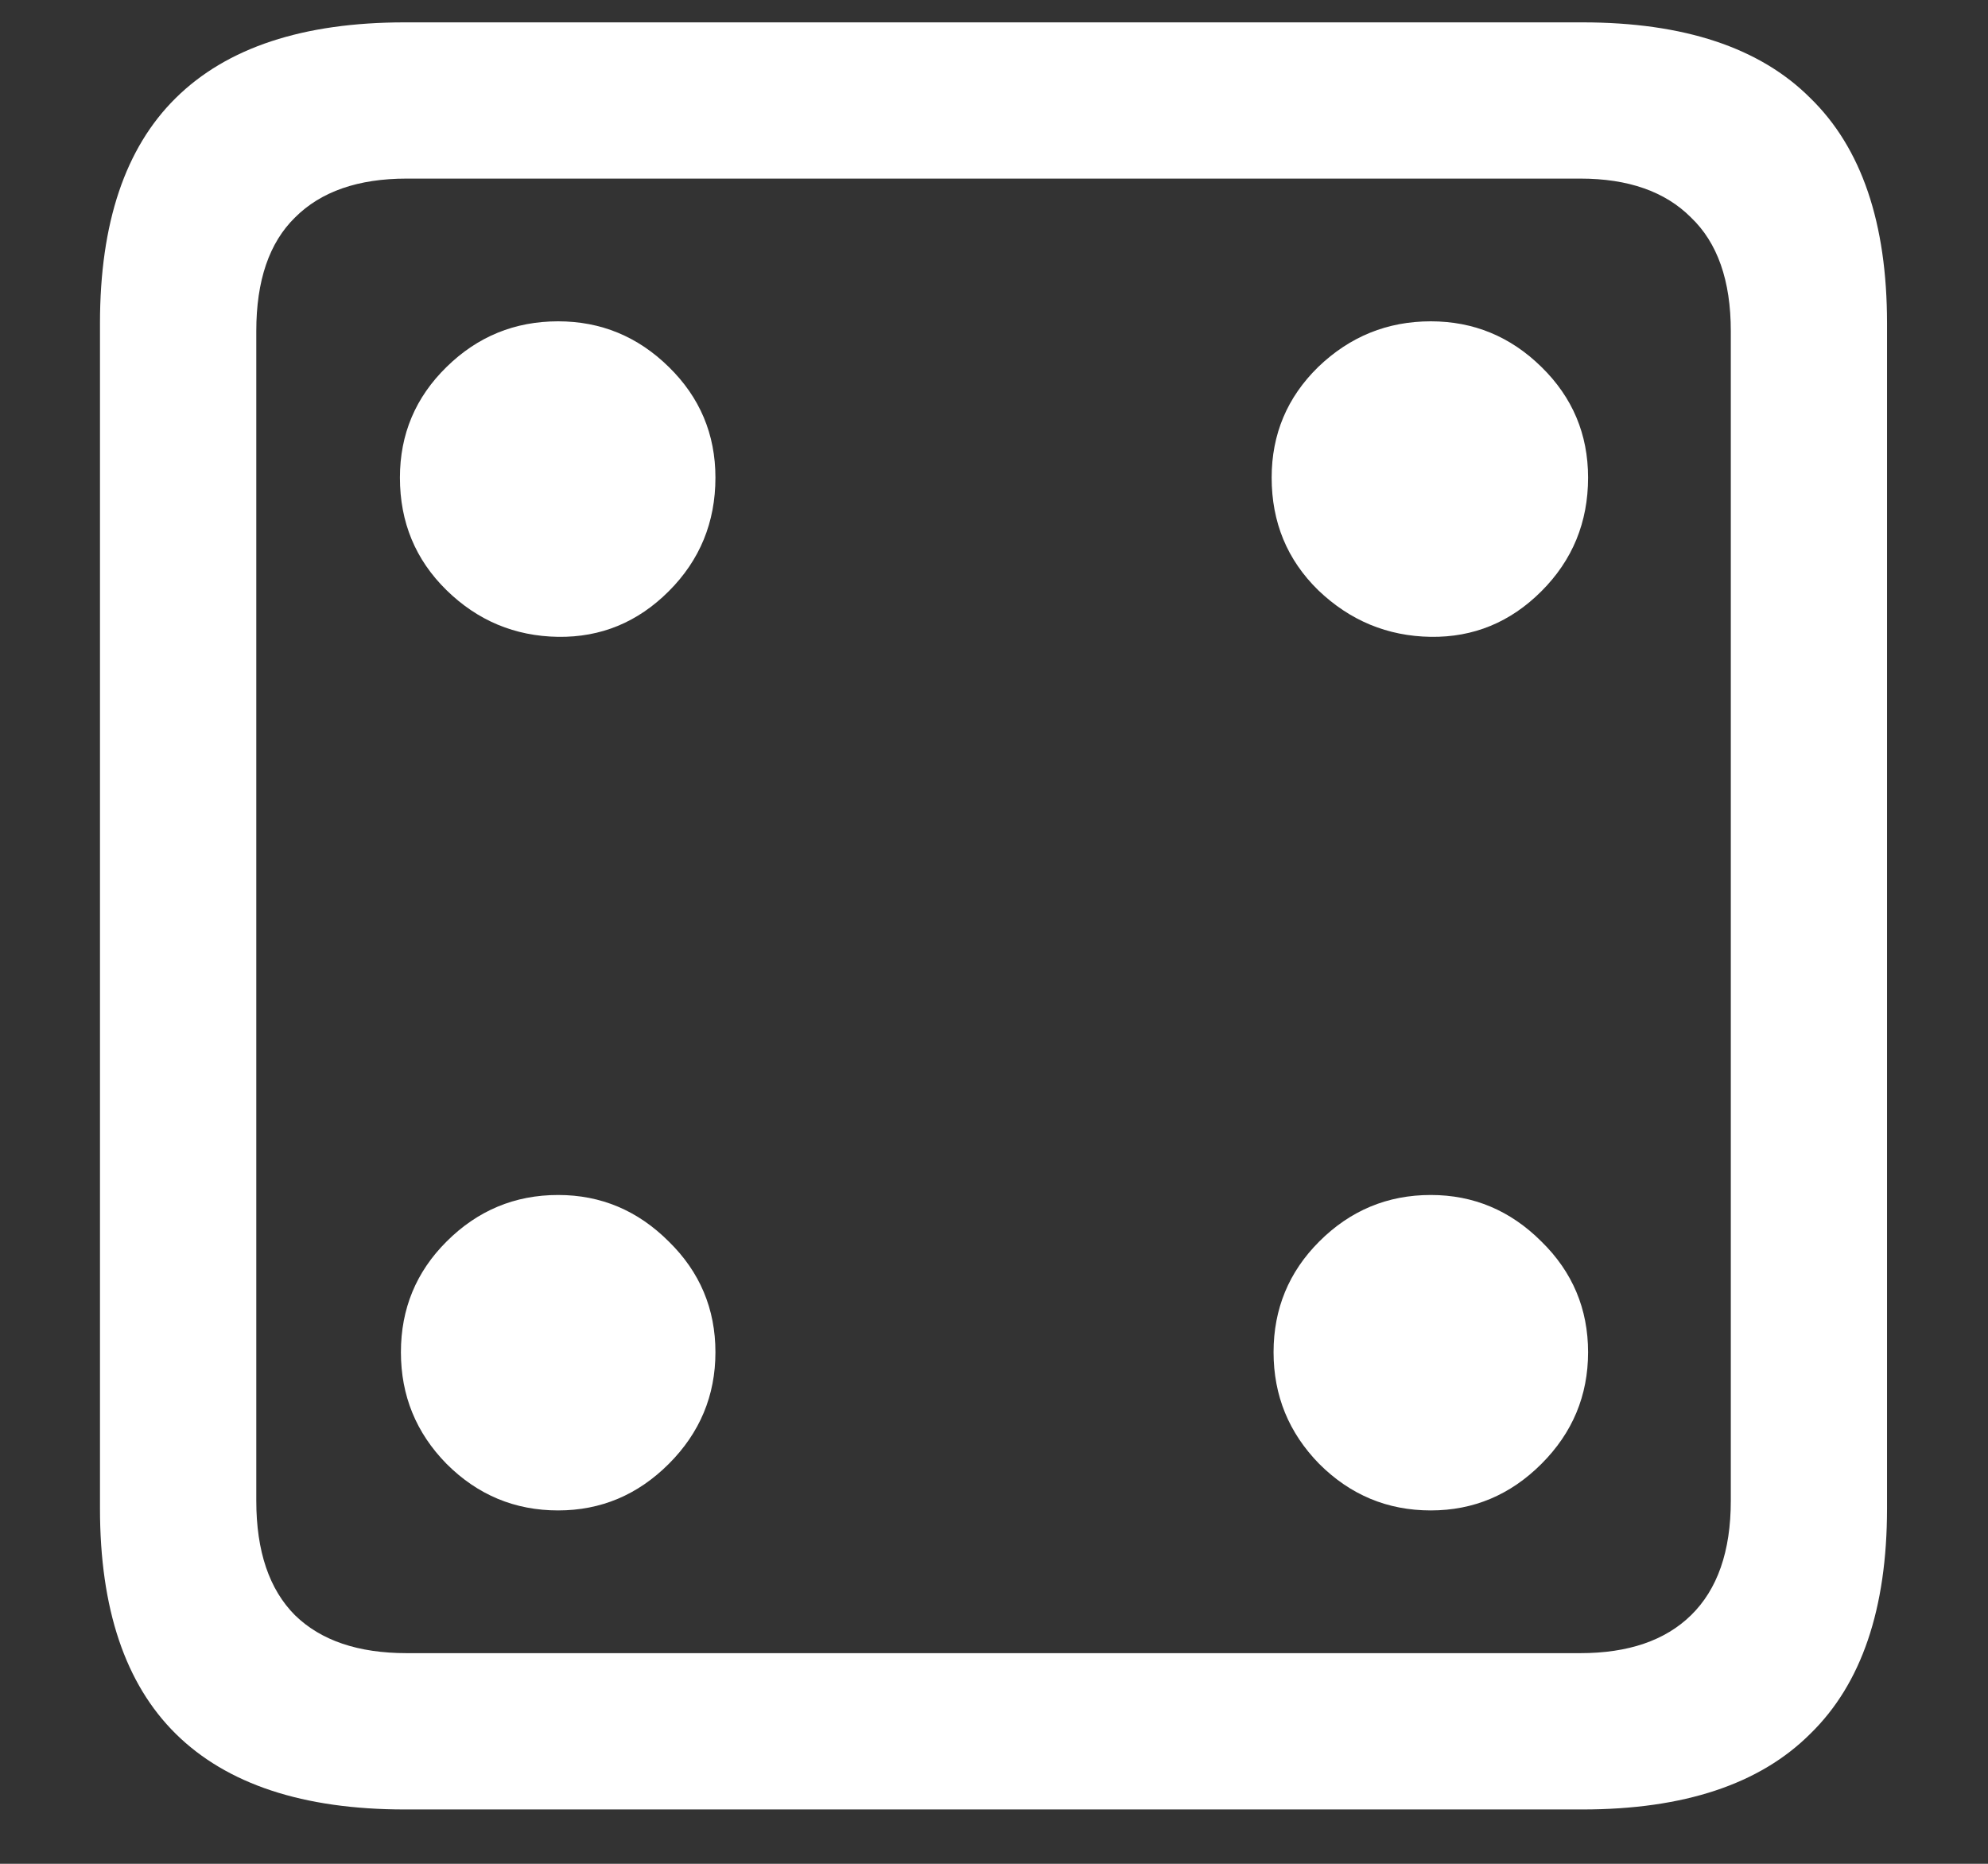 <?xml version="1.0" encoding="UTF-8"?>
<svg xmlns="http://www.w3.org/2000/svg" xmlns:xlink="http://www.w3.org/1999/xlink" width="24" height="22.5" viewBox="0 0 24 22.5" version="1.1">
<rect x="0" y="0" width="24" height="22.5" fill="#333333" stroke="none"/>
<g id="surface1">
<path style=" stroke:none;fill-rule:nonzero;fill:rgb(100%,100%,100%);fill-opacity:1;" d="M 4.887 21.844 L 19.102 21.844 C 20.328 21.844 21.246 21.539 21.855 20.93 C 22.473 20.328 22.781 19.422 22.781 18.211 L 22.781 3.902 C 22.781 2.691 22.473 1.785 21.855 1.184 C 21.246 0.574 20.328 0.27 19.102 0.27 L 4.887 0.27 C 3.66 0.27 2.738 0.574 2.121 1.184 C 1.512 1.785 1.207 2.691 1.207 3.902 L 1.207 18.211 C 1.207 19.422 1.512 20.328 2.121 20.93 C 2.738 21.539 3.66 21.844 4.887 21.844 Z M 4.91 19.957 C 4.324 19.957 3.875 19.805 3.562 19.5 C 3.25 19.188 3.094 18.727 3.094 18.117 L 3.094 3.996 C 3.094 3.387 3.25 2.93 3.562 2.625 C 3.875 2.312 4.324 2.156 4.91 2.156 L 19.078 2.156 C 19.656 2.156 20.102 2.312 20.414 2.625 C 20.734 2.93 20.895 3.387 20.895 3.996 L 20.895 18.117 C 20.895 18.727 20.734 19.188 20.414 19.5 C 20.102 19.805 19.656 19.957 19.078 19.957 Z M 6.738 7.688 C 7.254 7.695 7.699 7.512 8.074 7.137 C 8.449 6.762 8.637 6.305 8.637 5.766 C 8.637 5.242 8.449 4.797 8.074 4.43 C 7.699 4.062 7.254 3.879 6.738 3.879 C 6.215 3.879 5.766 4.062 5.391 4.43 C 5.016 4.797 4.828 5.242 4.828 5.766 C 4.828 6.305 5.016 6.758 5.391 7.125 C 5.766 7.492 6.215 7.68 6.738 7.688 Z M 17.273 7.688 C 17.789 7.695 18.234 7.512 18.609 7.137 C 18.984 6.762 19.172 6.305 19.172 5.766 C 19.172 5.242 18.984 4.797 18.609 4.43 C 18.234 4.062 17.789 3.879 17.273 3.879 C 16.75 3.879 16.297 4.062 15.914 4.43 C 15.539 4.797 15.352 5.242 15.352 5.766 C 15.352 6.305 15.539 6.758 15.914 7.125 C 16.297 7.492 16.75 7.68 17.273 7.688 Z M 6.738 18.234 C 7.254 18.234 7.699 18.047 8.074 17.672 C 8.449 17.297 8.637 16.848 8.637 16.324 C 8.637 15.801 8.449 15.355 8.074 14.988 C 7.699 14.613 7.254 14.426 6.738 14.426 C 6.215 14.426 5.766 14.613 5.391 14.988 C 5.023 15.355 4.84 15.801 4.84 16.324 C 4.84 16.848 5.023 17.297 5.391 17.672 C 5.766 18.047 6.215 18.234 6.738 18.234 Z M 17.273 18.234 C 17.789 18.234 18.234 18.047 18.609 17.672 C 18.984 17.297 19.172 16.848 19.172 16.324 C 19.172 15.801 18.984 15.355 18.609 14.988 C 18.234 14.613 17.789 14.426 17.273 14.426 C 16.75 14.426 16.301 14.613 15.926 14.988 C 15.559 15.355 15.375 15.801 15.375 16.324 C 15.375 16.848 15.559 17.297 15.926 17.672 C 16.301 18.047 16.75 18.234 17.273 18.234 Z M 17.273 18.234 "/>
</g>
</svg>
